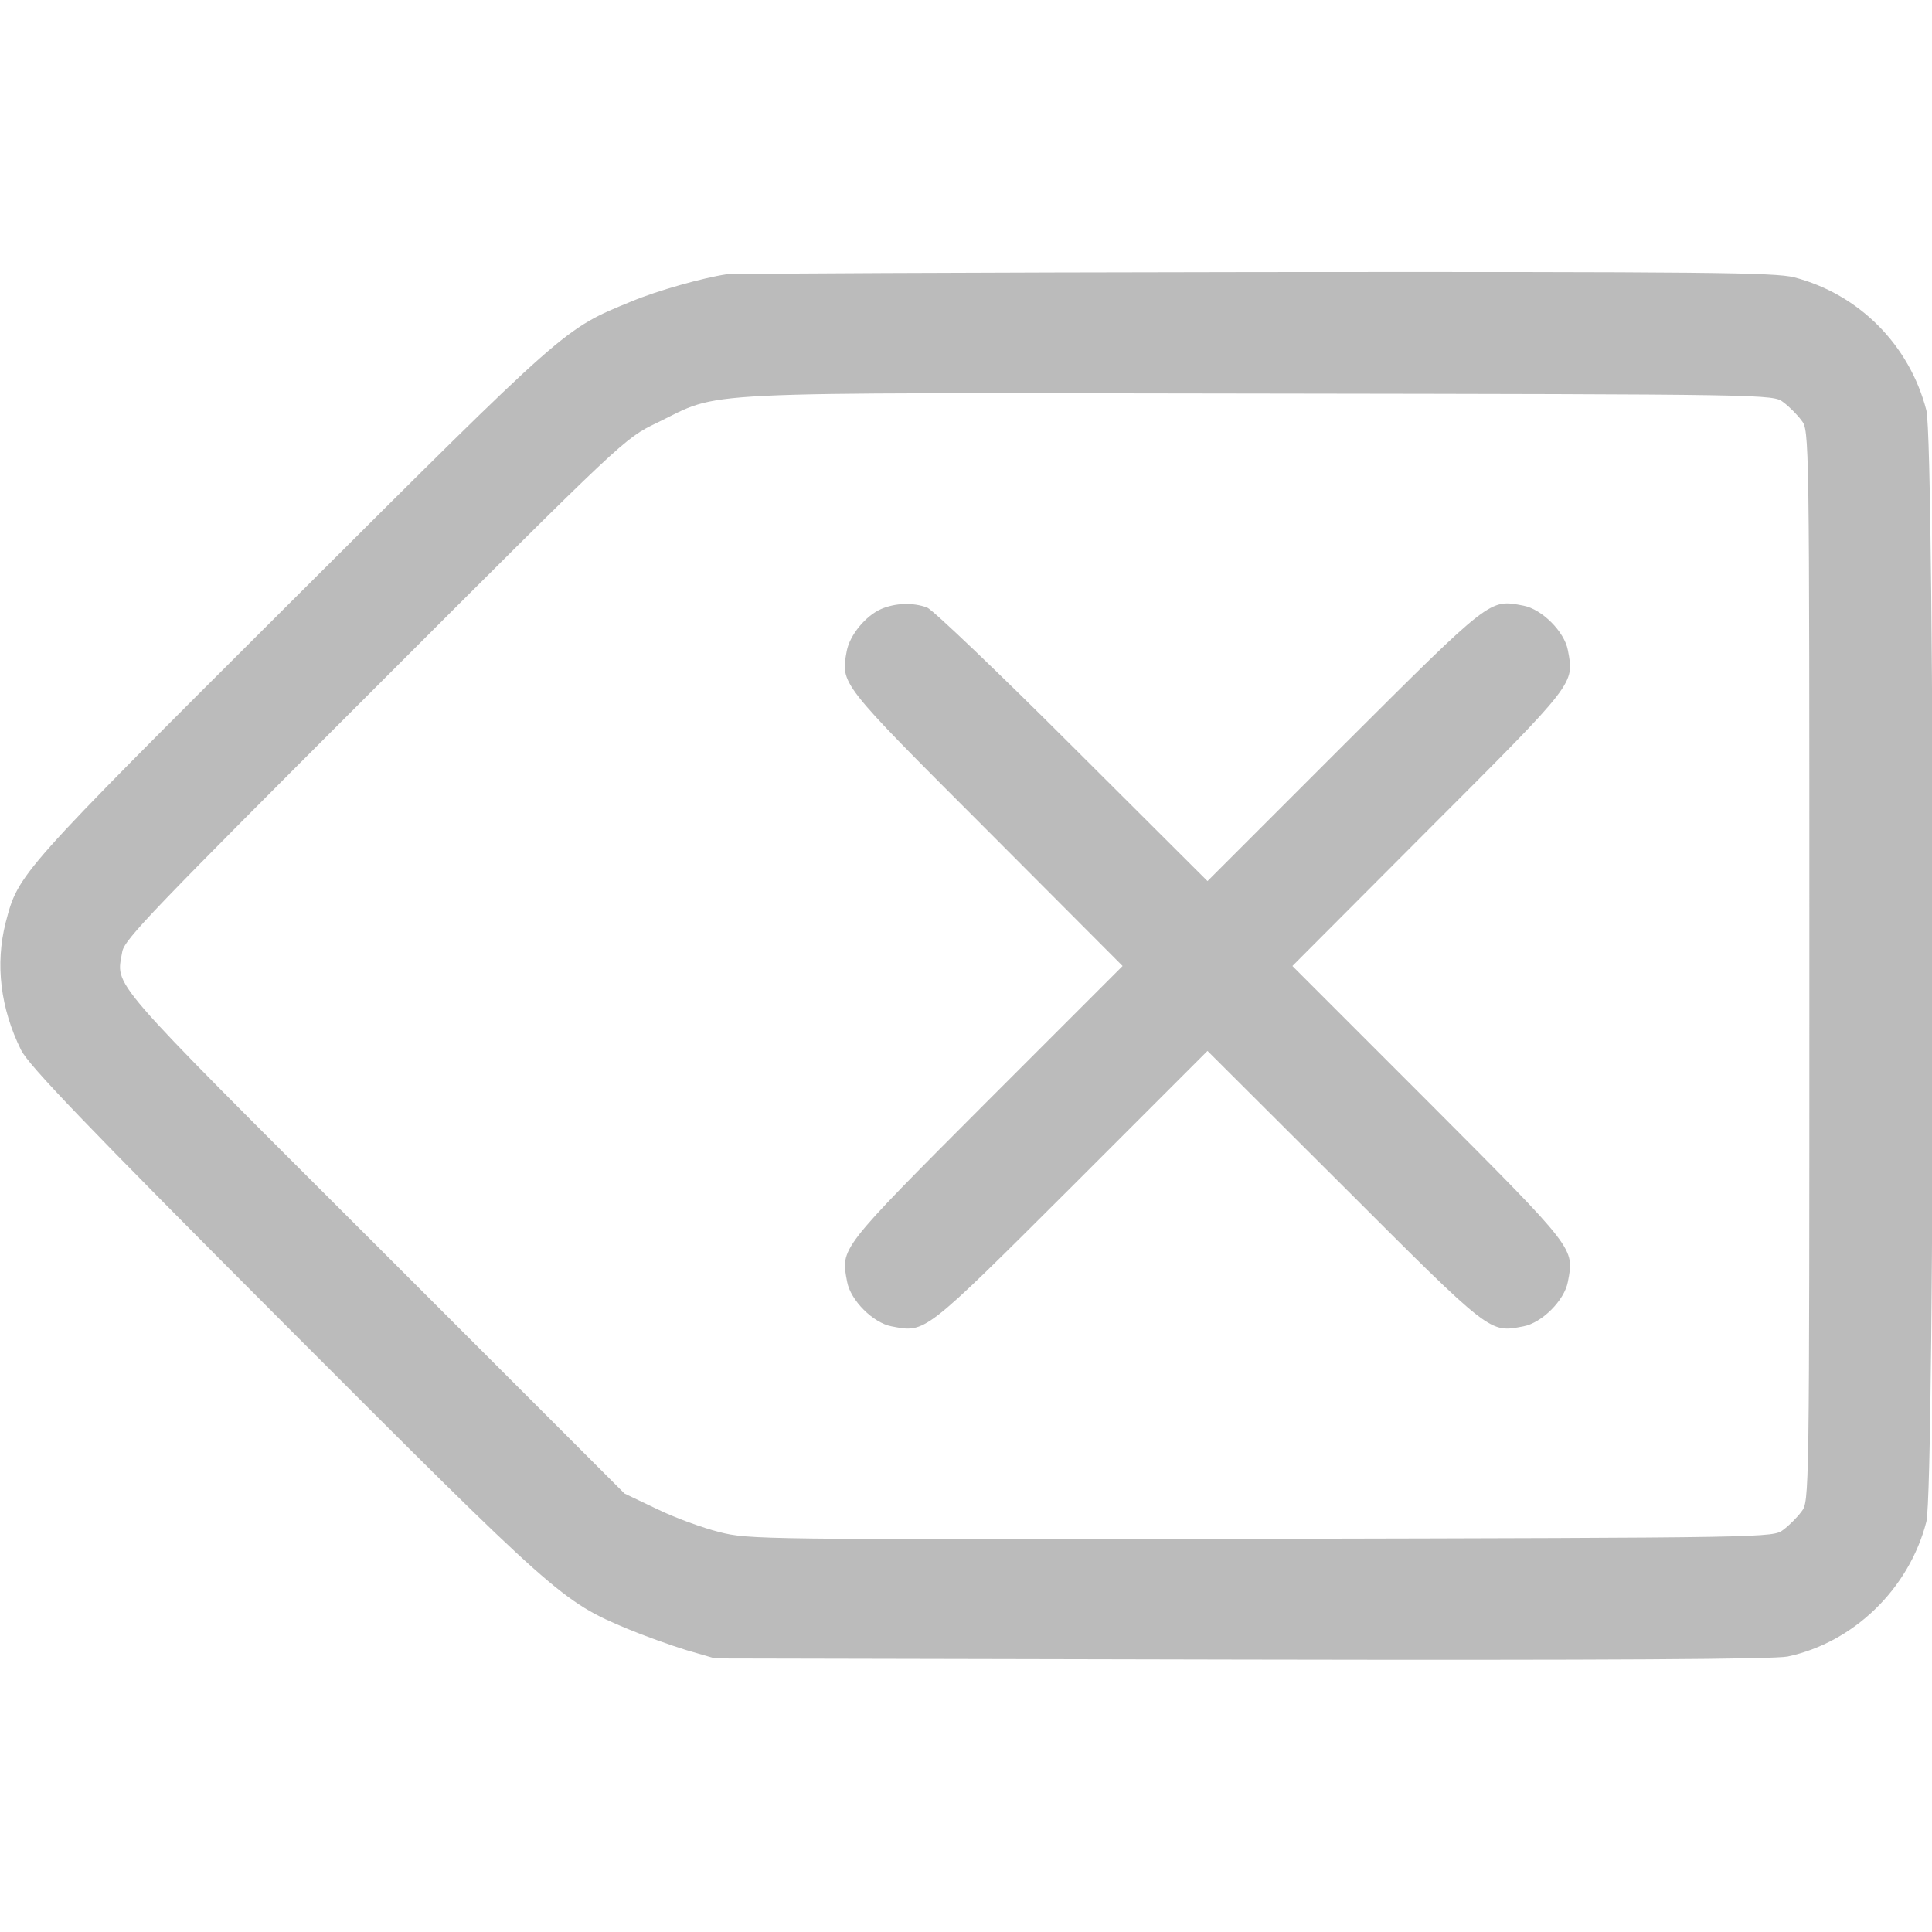 <?xml version="1.0" standalone="no"?>
<!DOCTYPE svg PUBLIC "-//W3C//DTD SVG 20010904//EN"
 "http://www.w3.org/TR/2001/REC-SVG-20010904/DTD/svg10.dtd">
<svg version="1.0" xmlns="http://www.w3.org/2000/svg"
 width="512pt" height="512pt" viewBox="0 0 512 512"
 preserveAspectRatio="xMidYMid meet">

<g transform="translate(0,512) scale(0.1,-0.1)"
fill="#bbbbbb" stroke="none">
<path d="M1925 4393 c-61 -9 -183 -43 -252 -72 -180 -74 -166 -62 -900 -794
-727 -725 -724 -722 -758 -852 -28 -110 -14 -227 41 -338 21 -41 163 -190 697
-725 721 -722 736 -736 911 -809 43 -18 113 -43 155 -56 l76 -22 1395 -3 c984
-2 1410 1 1447 8 175 37 322 179 368 357 23 86 23 2860 0 2946 -45 173 -178
307 -350 352 -52 13 -228 15 -1430 14 -753 -1 -1383 -4 -1400 -6z m2801 -339
c15 -11 37 -33 48 -48 21 -27 21 -29 21 -1446 0 -1417 0 -1419 -21 -1446 -11
-15 -33 -37 -48 -48 -27 -21 -32 -21 -1384 -24 -1329 -2 -1358 -2 -1436 18
-44 11 -118 38 -165 61 l-86 41 -662 662 c-719 718 -685 679 -669 774 6 33 83
112 669 698 661 661 662 662 747 703 178 86 58 80 1597 78 1358 -2 1362 -2
1389 -23z"/>
<path d="M2335 3506 c-41 -18 -83 -69 -91 -111 -16 -88 -21 -82 369 -472 l362
-363 -362 -362 c-391 -392 -385 -385 -368 -475 9 -49 69 -109 118 -118 90 -17
83 -23 475 368 l362 362 363 -362 c391 -391 384 -385 474 -368 49 9 109 69
118 118 17 90 23 83 -368 475 l-362 362 362 363 c391 391 385 384 368 474 -9
49 -69 109 -118 118 -90 17 -83 23 -475 -368 l-362 -362 -358 357 c-196 196
-370 362 -385 368 -38 14 -85 12 -122 -4z"/>
</g>
</svg>
